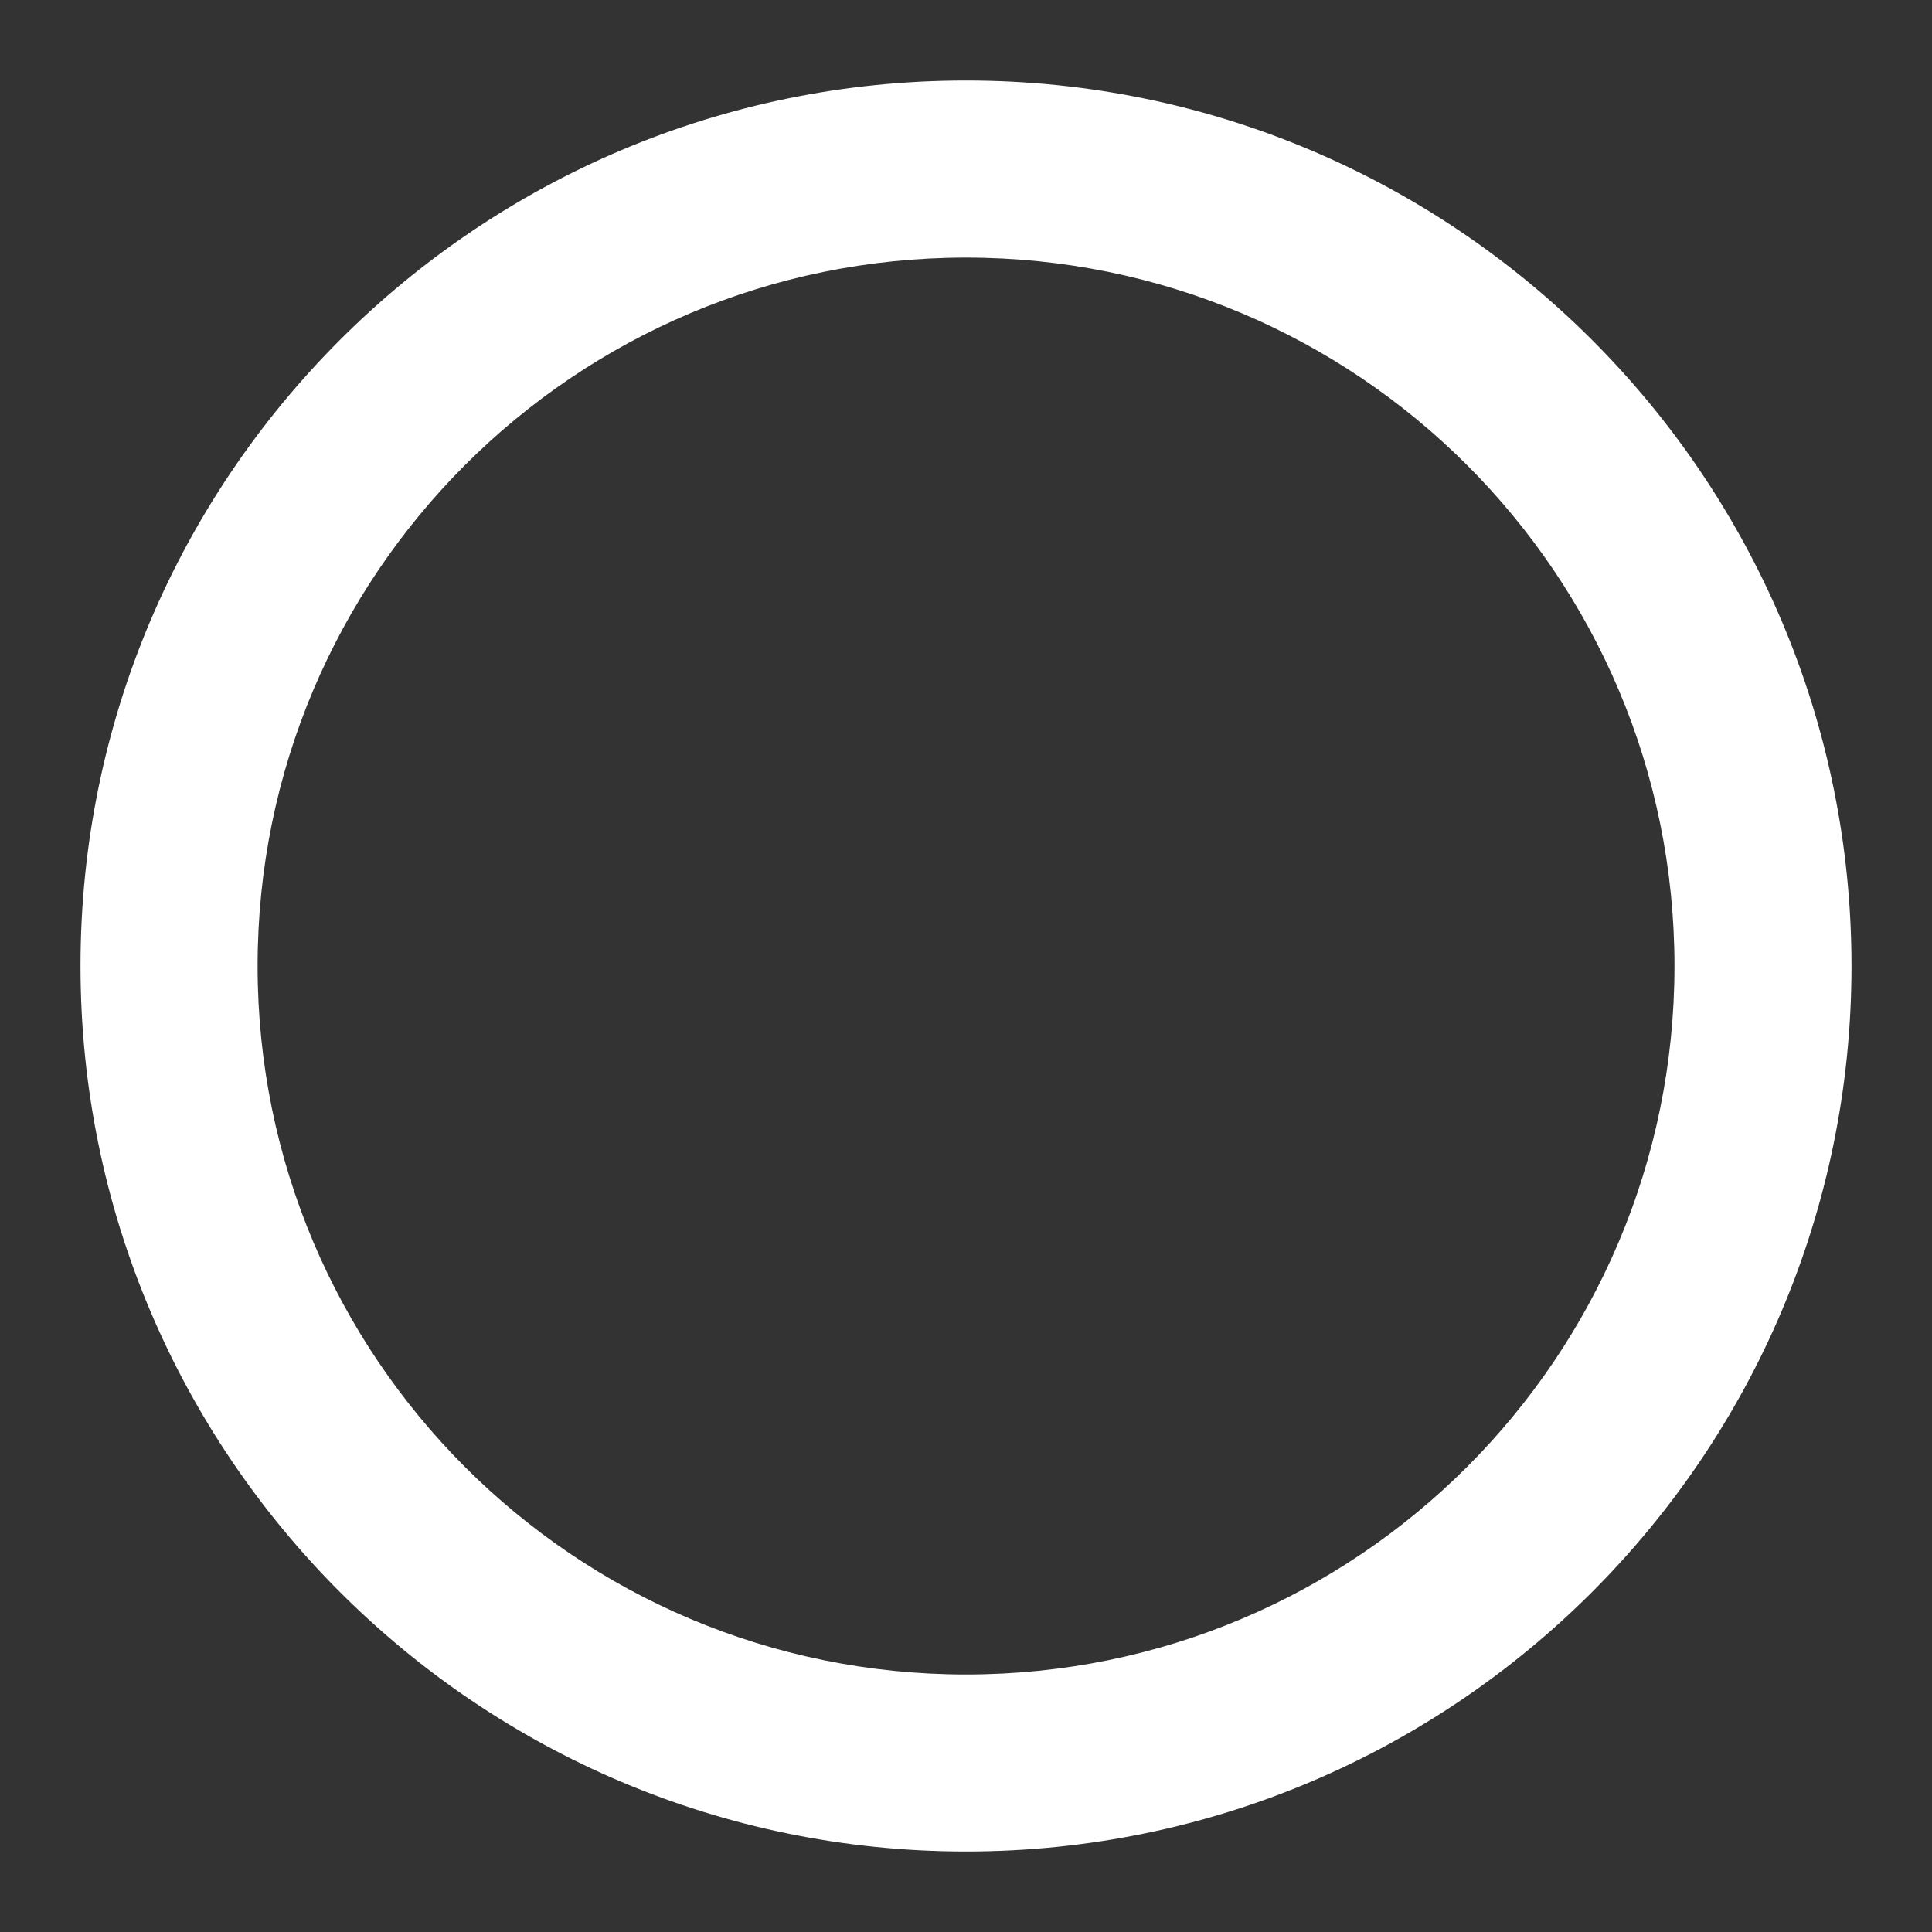 <svg xmlns="http://www.w3.org/2000/svg" viewBox="0 0 24 24"><rect x="0" y="0" width="24" height="24" fill="#333333" stroke="none"/><path fill="#ffffff" d="M12 1C5.928 1 1 5.928 1 12c0 6.072 4.928 11 11 11 6.072 0 11-4.928 11-11C23 5.928 18.072 1 12 1zM12 20.801c-4.862 0-8.8-3.939-8.8-8.801 0-4.862 3.938-8.8 8.8-8.8 4.861 0 8.801 3.938 8.801 8.8C20.801 16.861 16.861 20.801 12 20.801z"/></svg>